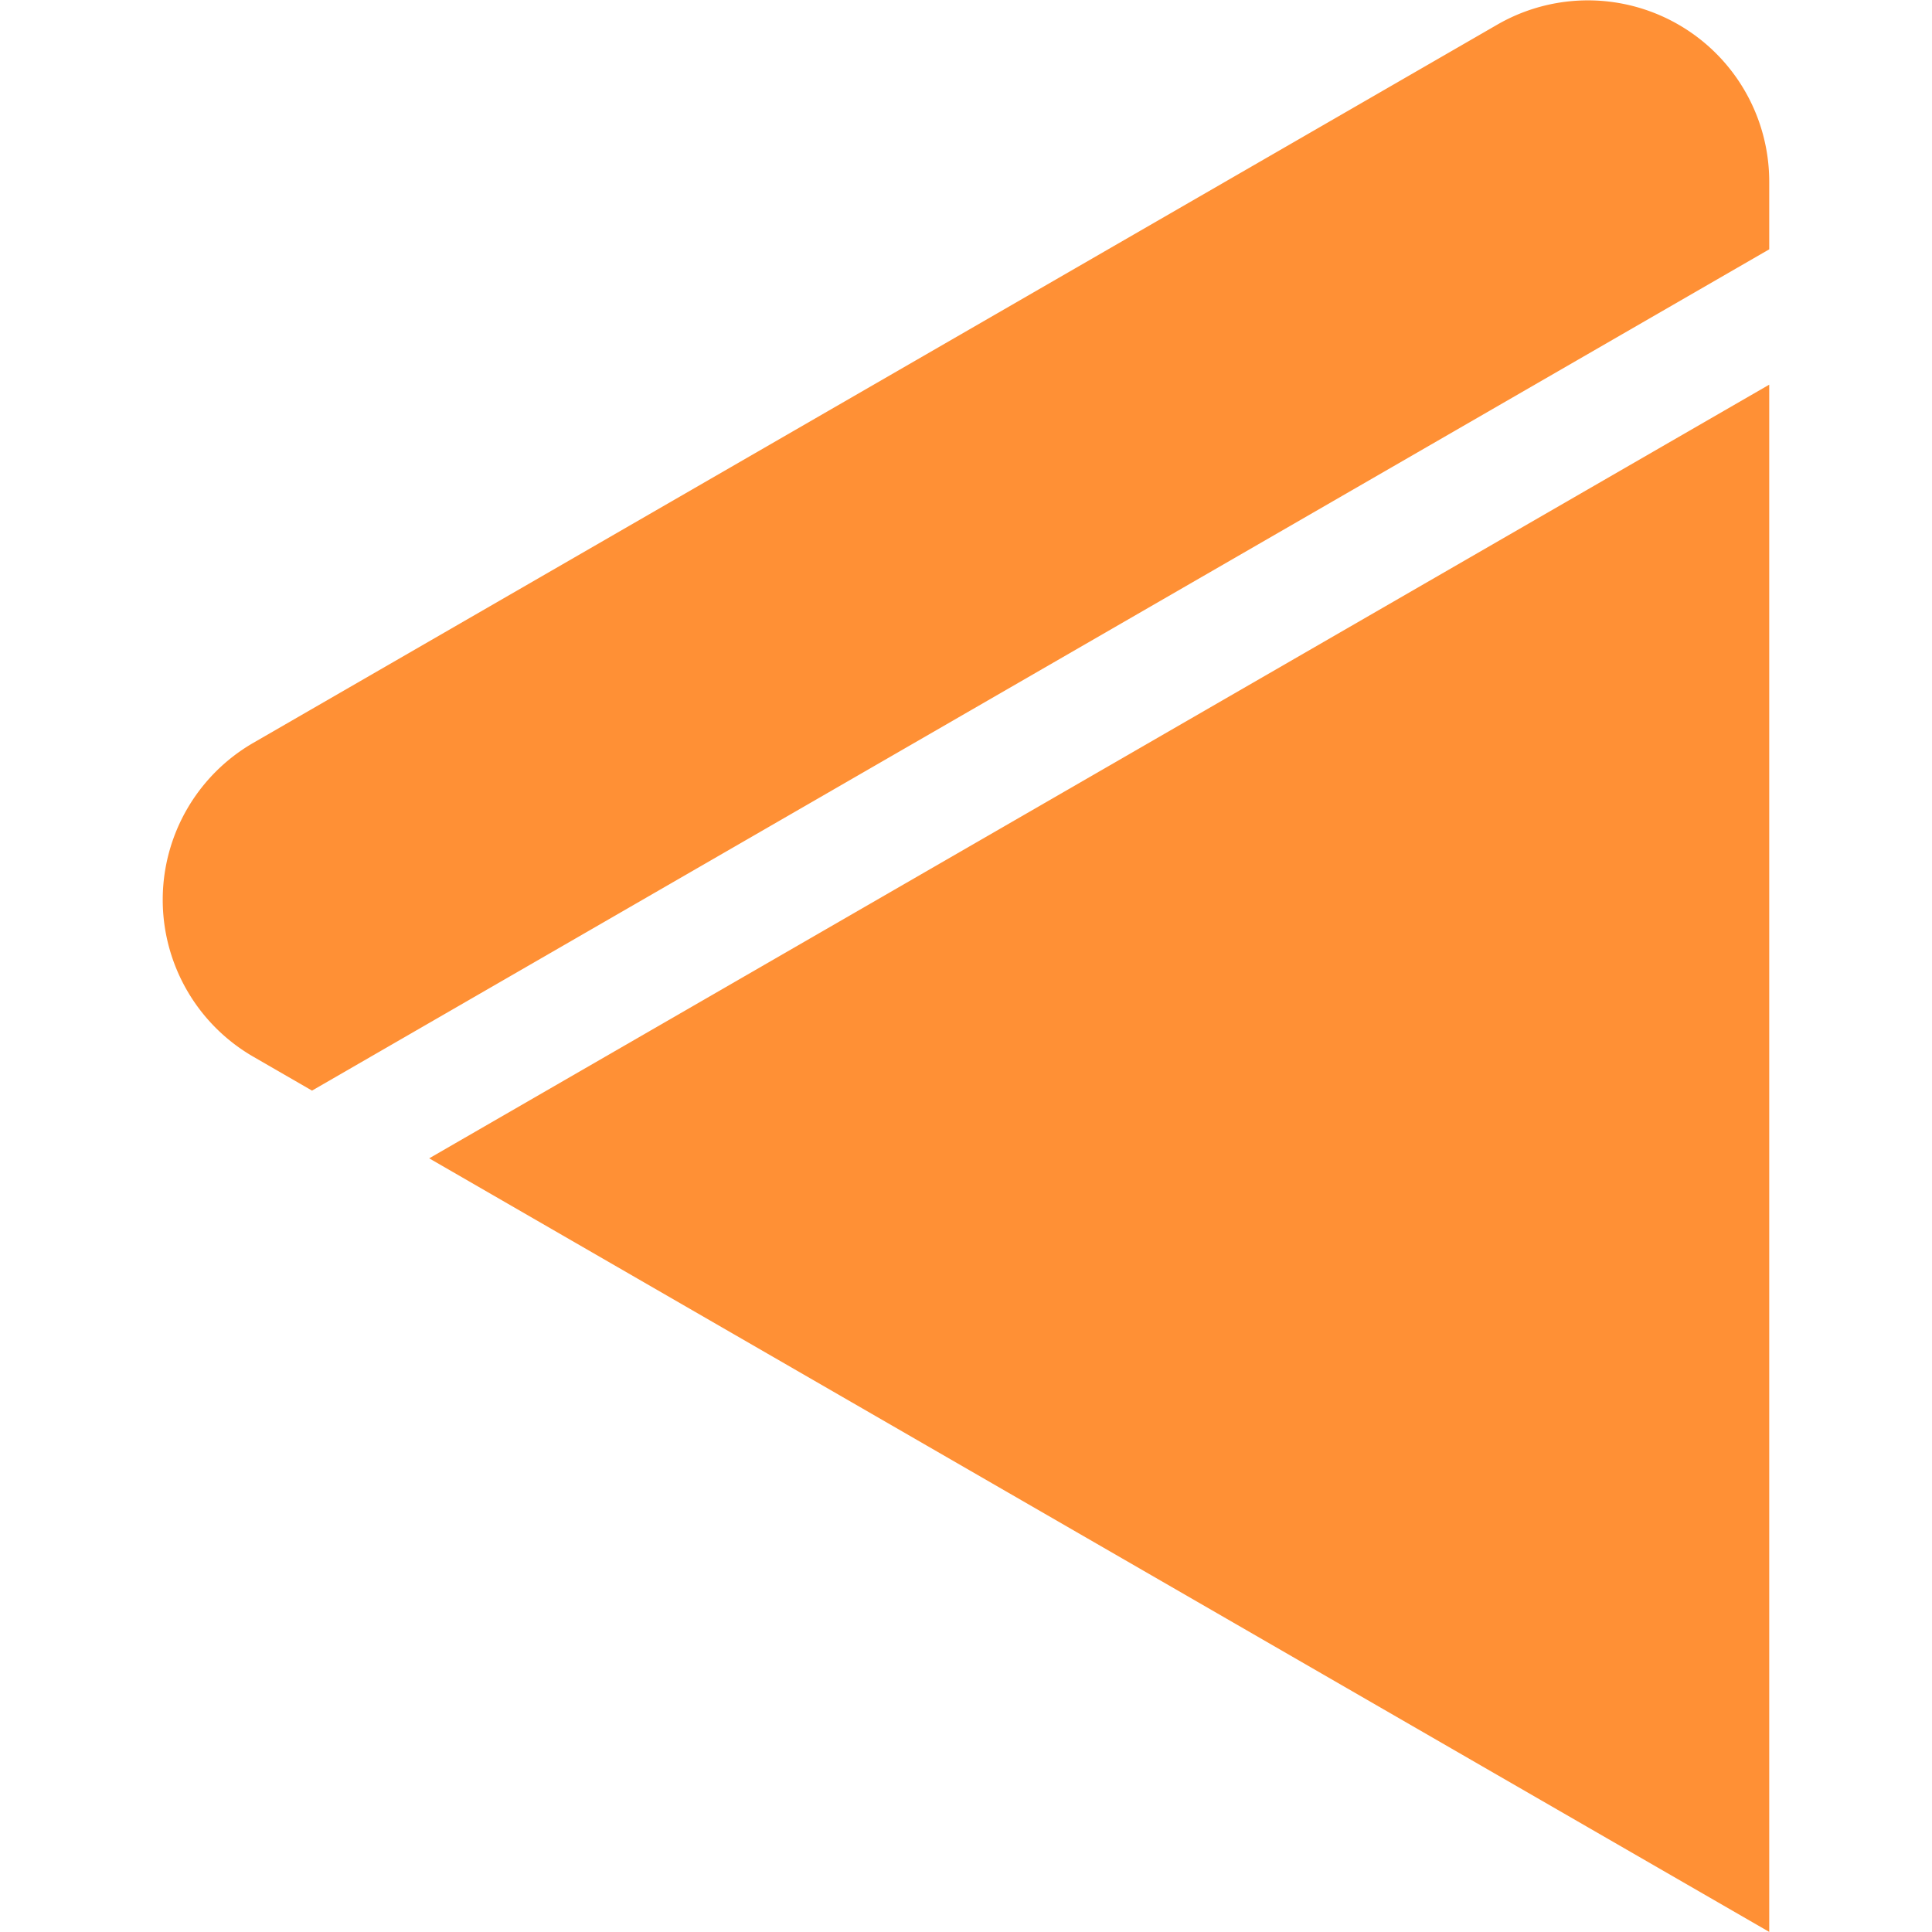 <svg id="Layer_1" data-name="Layer 1" xmlns="http://www.w3.org/2000/svg" viewBox="0 0 200 200"><defs><style>.cls-1{fill:#ff9035;}</style></defs><polygon class="cls-1" points="61.75 129.91 61.75 129.91 118.32 162.57 154.99 183.74 154.99 183.74 183.15 199.99 183.15 167.48 183.15 49.87 183.15 39.82 44.43 119.91 61.75 129.91"/><path class="cls-1" d="M155,2.55,26.24,76.89a18.76,18.76,0,0,0,0,32.51l6.06,3.5L183.15,25.81v-7A18.77,18.77,0,0,0,155,2.55Z"/></svg>